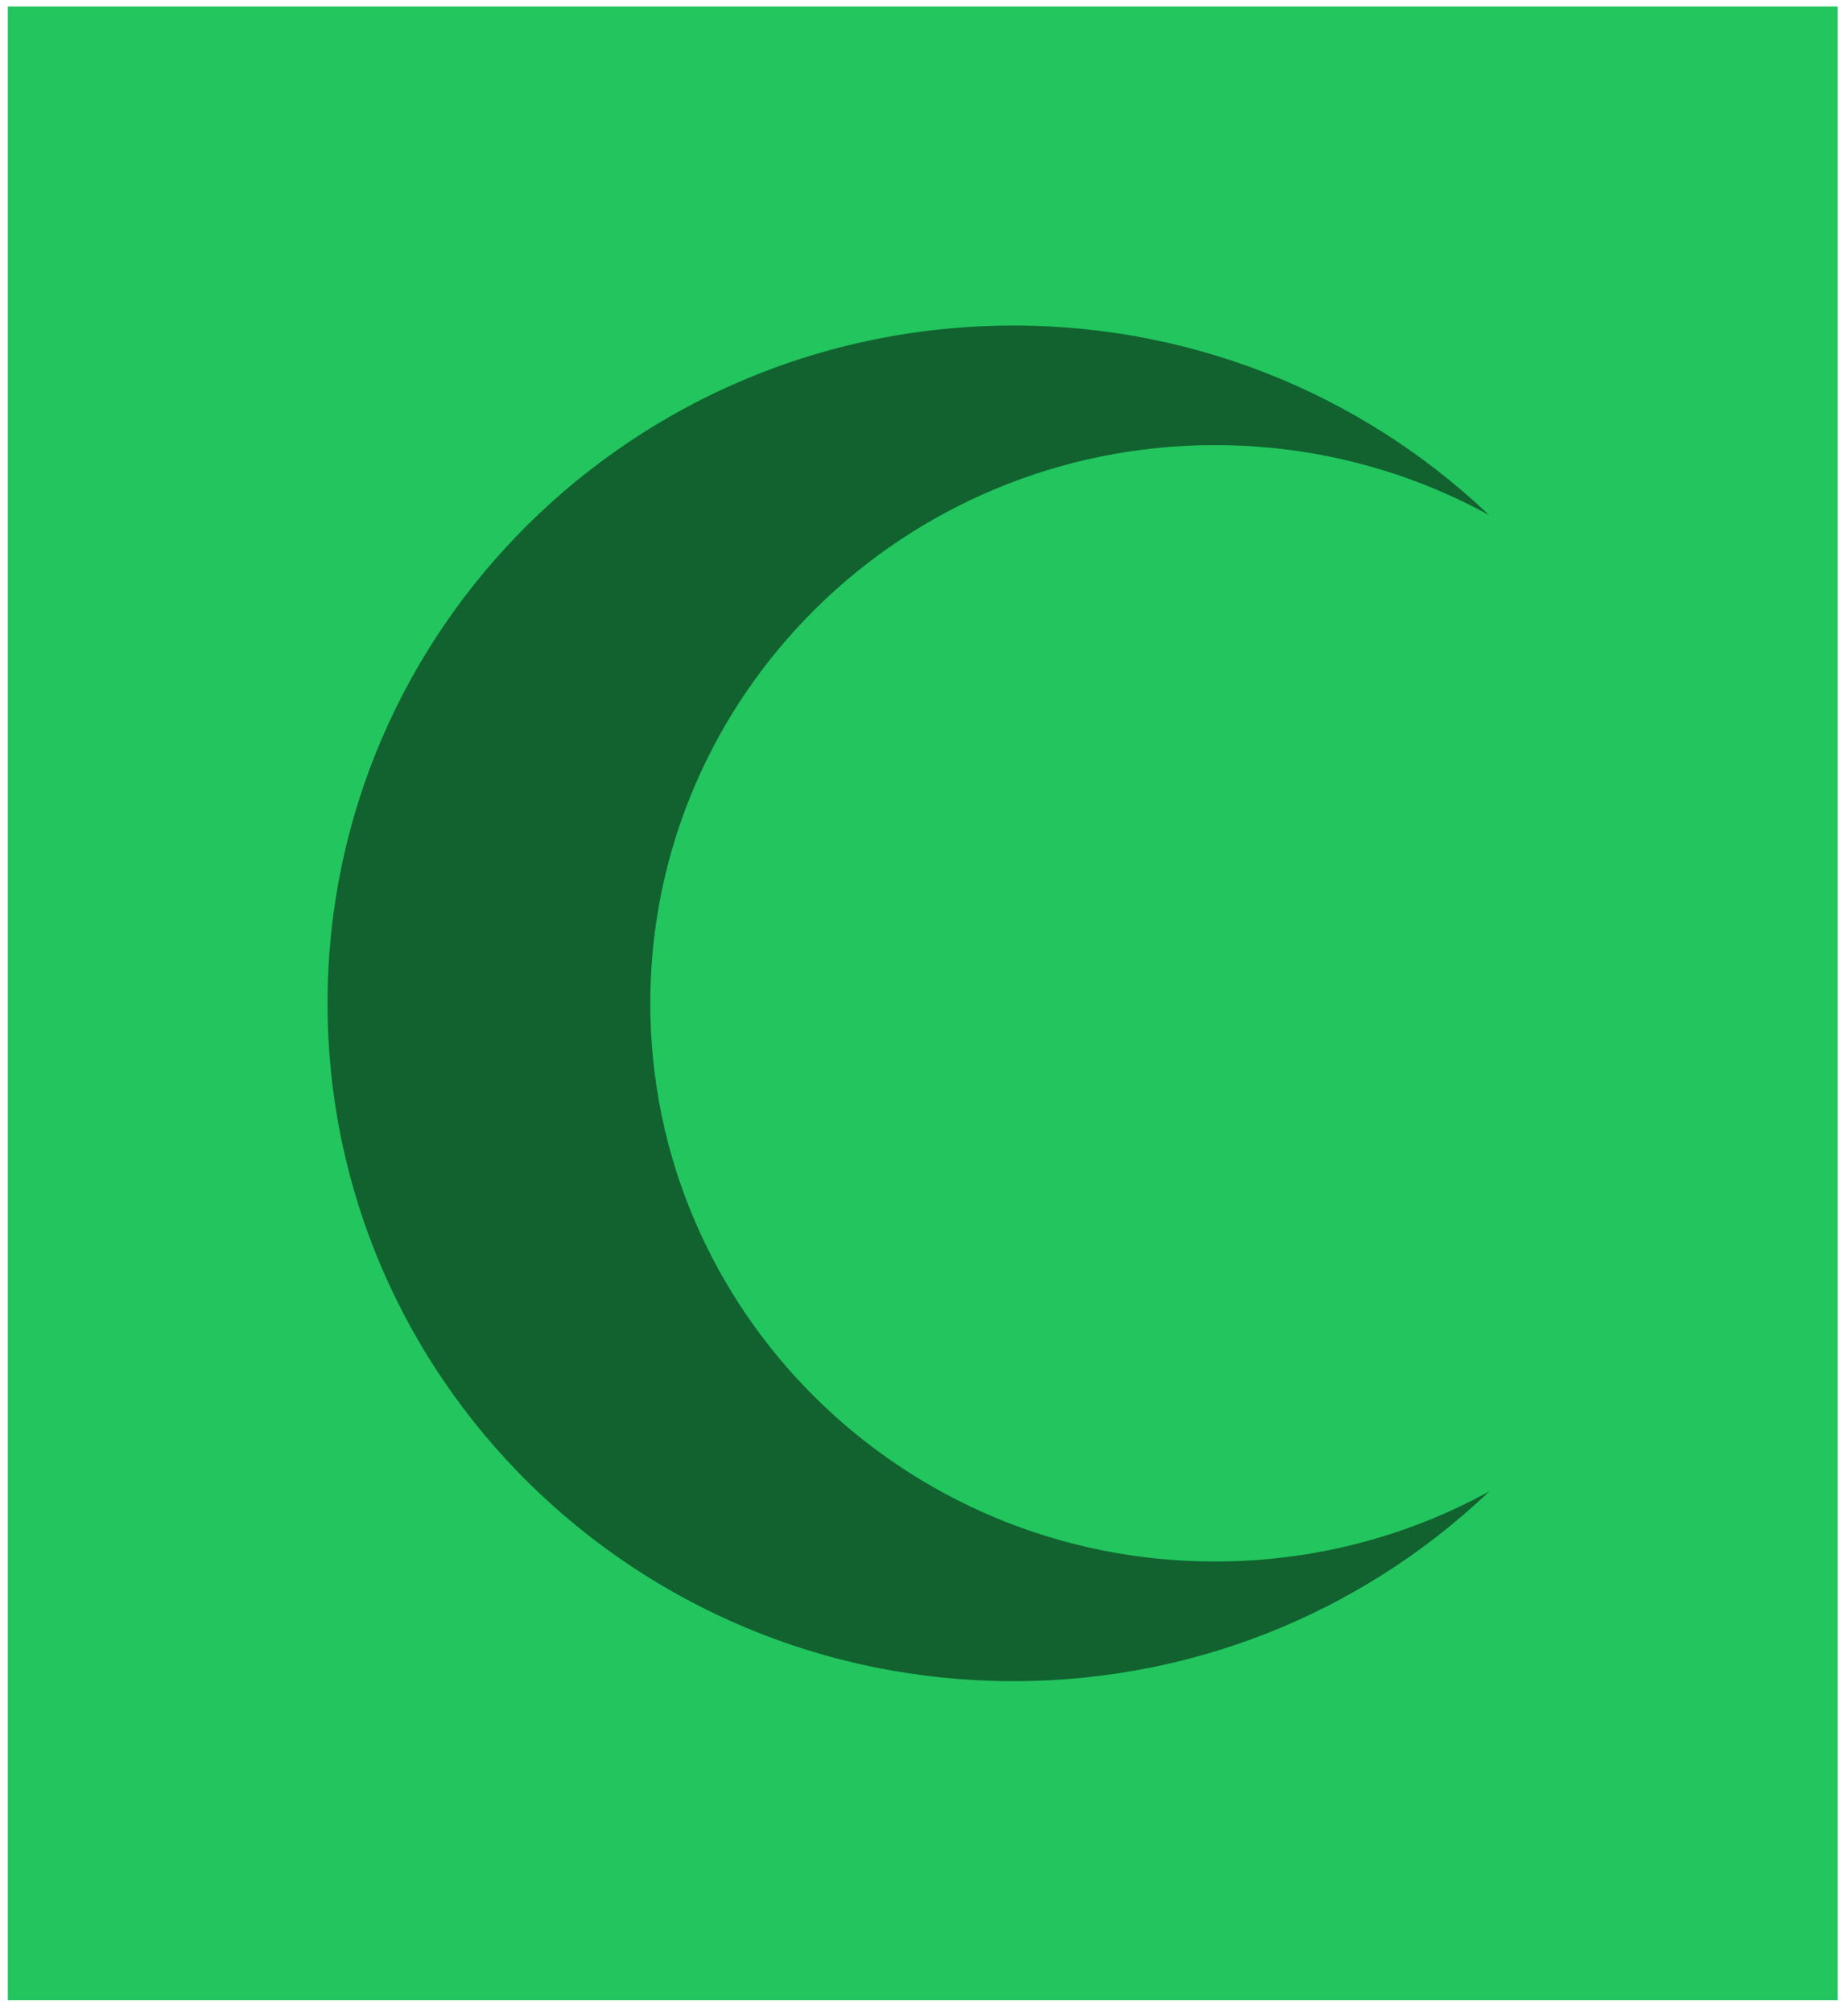 <svg xmlns="http://www.w3.org/2000/svg" width="102" height="111" viewBox="0 0 102 111" fill="none">
<g clip-path="url(#clip0_0_3653)">
<path d="M139.431 0.36H-27.57V110.36H139.431V0.36Z" fill="#22c55e"/>
<path d="M55.932 92.762C76.838 92.762 93.786 76.017 93.786 55.362C93.786 34.706 76.838 17.962 55.932 17.962C35.026 17.962 18.079 34.706 18.079 55.362C18.079 76.017 35.026 92.762 55.932 92.762Z" fill="black" fill-opacity="0.5"/>
<path d="M67.065 86.16C84.281 86.16 98.238 72.37 98.238 55.36C98.238 38.349 84.281 24.56 67.065 24.56C49.848 24.56 35.892 38.349 35.892 55.36C35.892 72.37 49.848 86.16 67.065 86.16Z" fill="#22c55e"/>
</g>
<defs>
<clipPath id="clip0_0_3653">
<rect width="101" height="110" fill="white" transform="translate(0.431 0.36)"/>
</clipPath>
</defs>
</svg>